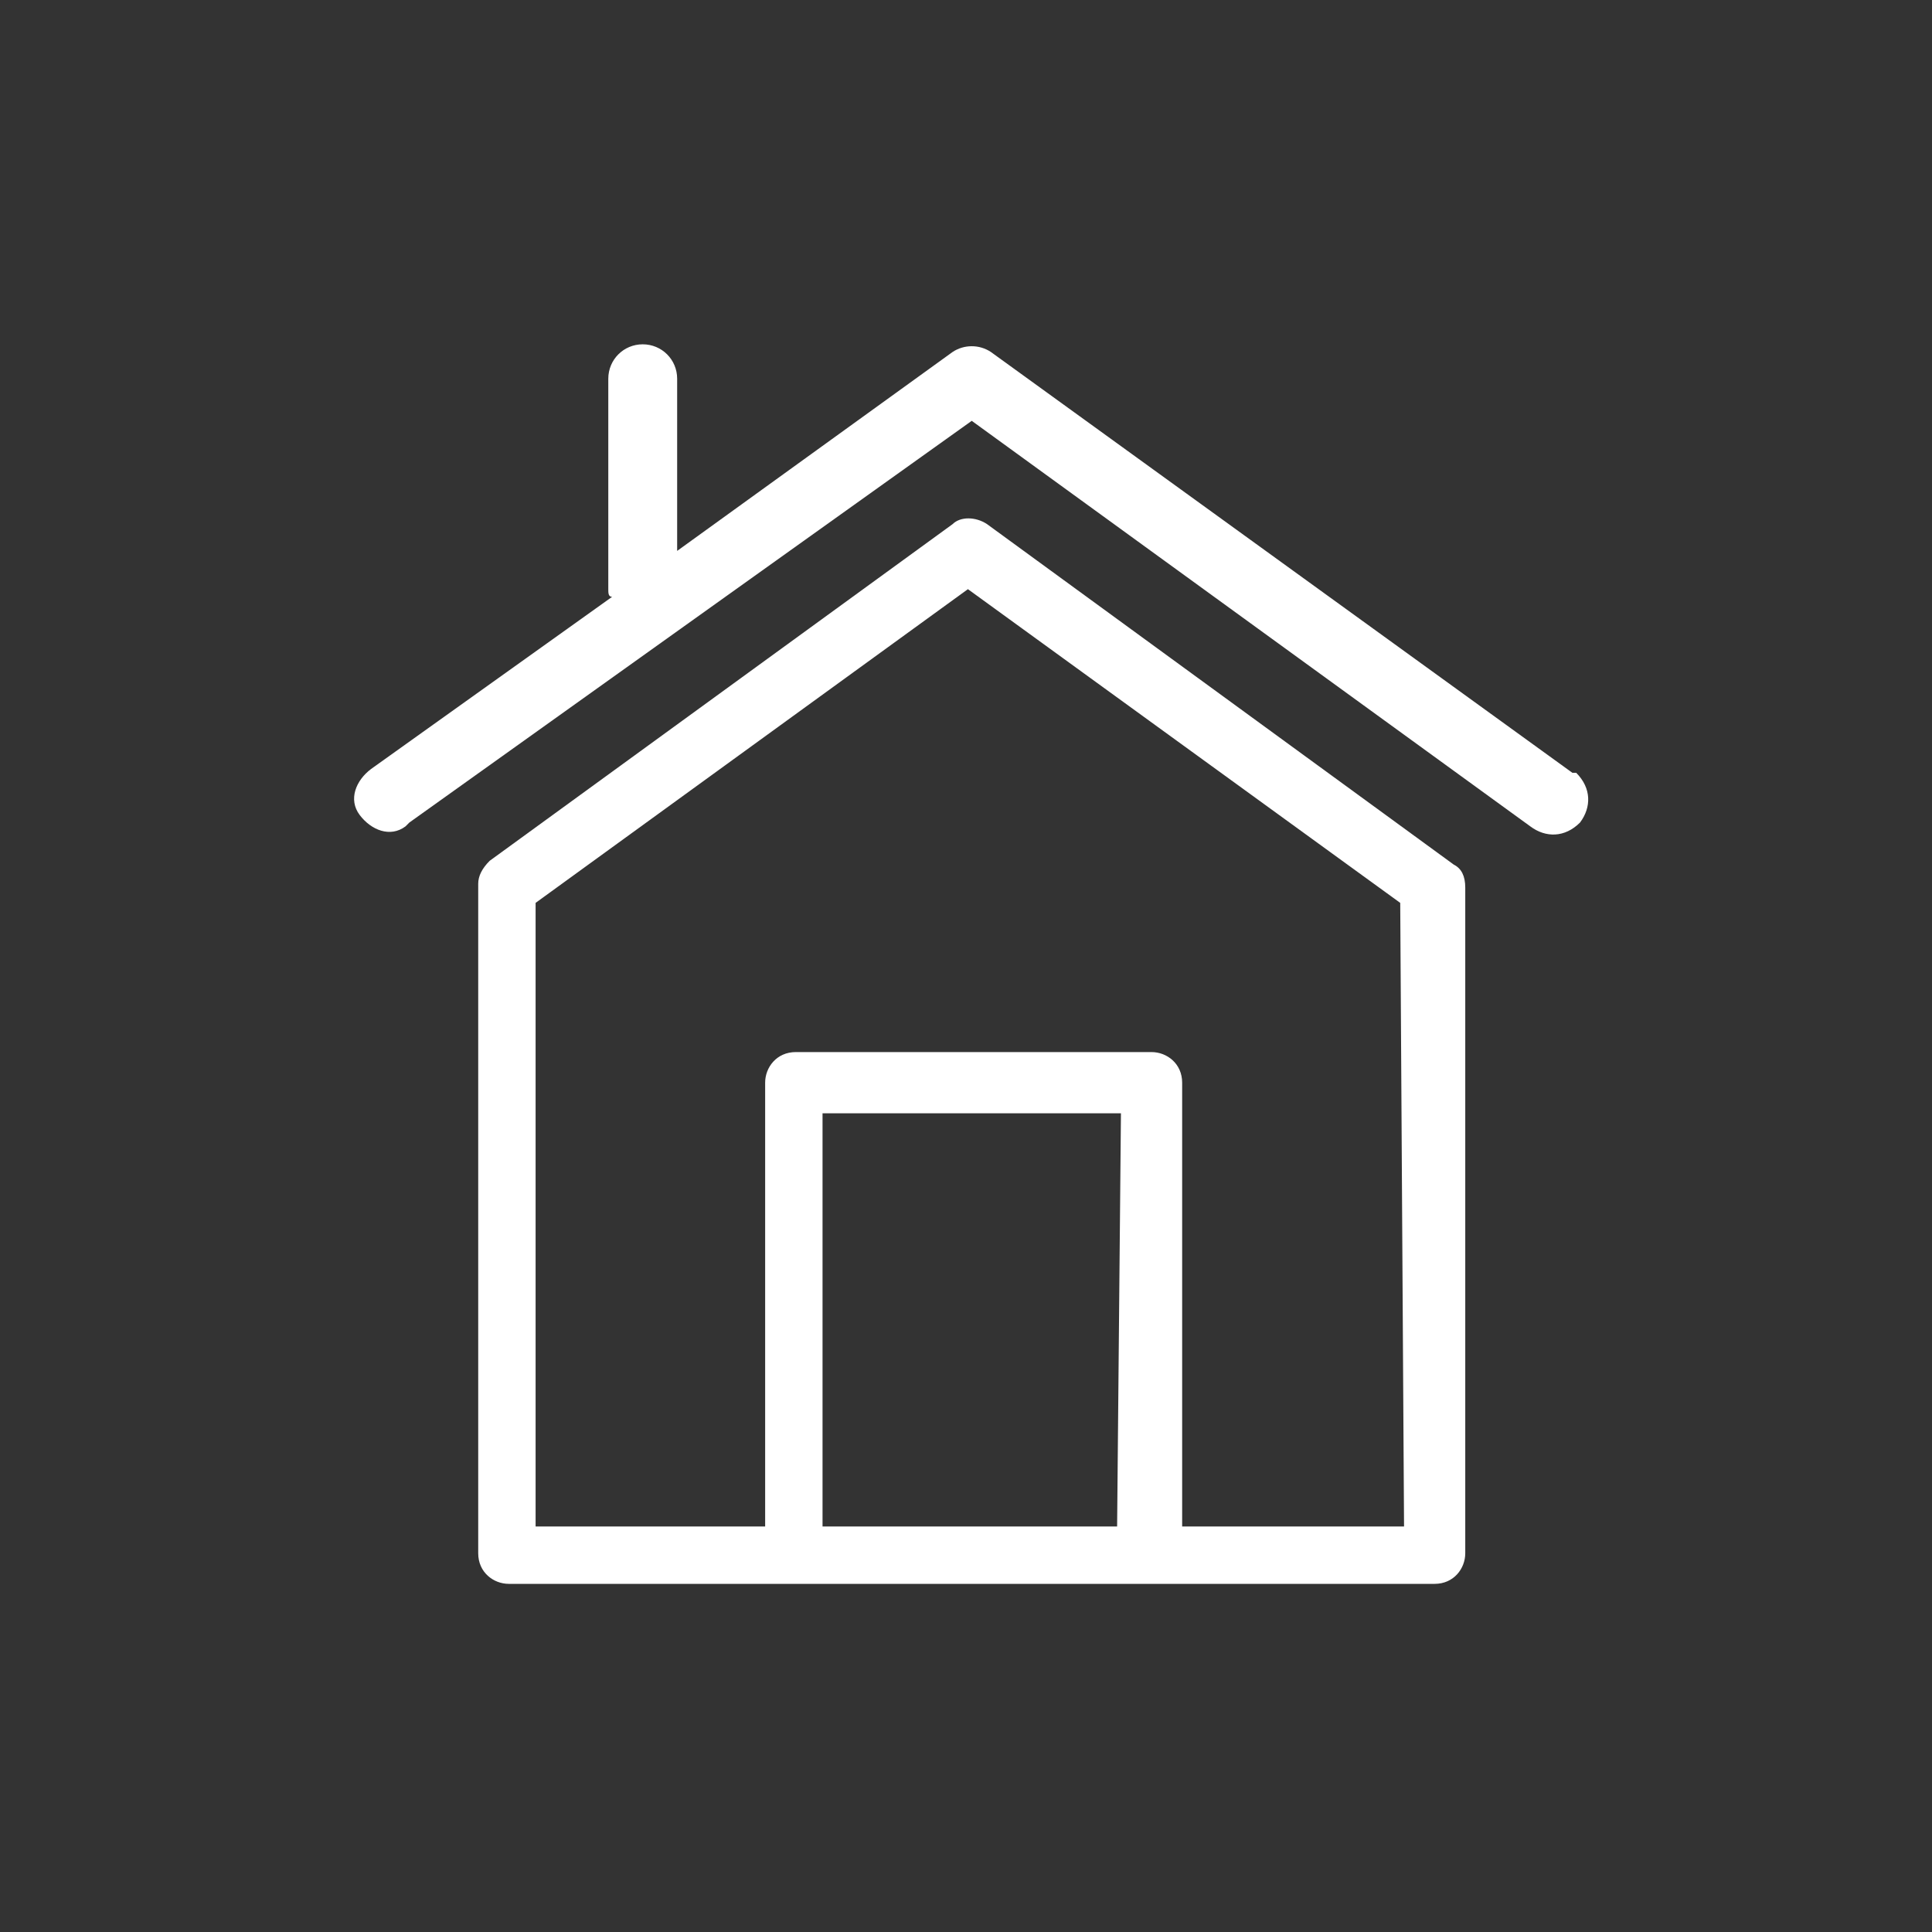<?xml version="1.0" encoding="utf-8"?>
<!-- Generator: Adobe Illustrator 25.4.1, SVG Export Plug-In . SVG Version: 6.00 Build 0)  -->
<svg version="1.1" id="Layer_1" xmlns="http://www.w3.org/2000/svg" xmlns:xlink="http://www.w3.org/1999/xlink" x="0px" y="0px"
	 viewBox="0 0 50.5 50.5" style="enable-background:new 0 0 50.5 50.5;" xml:space="preserve">
<rect x="0" y="0" width="50.5" height="50.5" fill="#333333" stroke="none"/>
<style type="text/css">
	.st0{fill:#FFFFFF;}
</style>
<g>
	<path class="st0" d="M25.8,13.7c-0.3-0.2-0.7-0.2-0.9,0l-12.1,8.8c-0.2,0.2-0.3,0.4-0.3,0.6v17.5c0,0.5,0.4,0.8,0.8,0.8h24.2
		c0.5,0,0.8-0.4,0.8-0.8V23.2c0-0.3-0.1-0.5-0.3-0.6L25.8,13.7z M29.2,39.9h-7.7V29.1h7.8L29.2,39.9z M36.7,39.9h-5.8V28.3
		c0-0.5-0.4-0.8-0.8-0.8h-9.3c-0.5,0-0.8,0.4-0.8,0.8v11.6h-6V23.6l11.3-8.2l11.3,8.2L36.7,39.9z"/>
	<path class="st0" d="M41.1,20.2l-15.2-11c-0.3-0.2-0.7-0.2-1,0l-7.2,5.2V9.9c0-0.5-0.4-0.9-0.9-0.9s-0.9,0.4-0.9,0.9l0,0v5.5
		c0,0.1,0,0.2,0.1,0.2l-6.3,4.5c-0.4,0.3-0.6,0.8-0.3,1.2c0.3,0.4,0.8,0.6,1.2,0.3l0.1-0.1L25.4,11L40,21.6c0.4,0.3,0.9,0.3,1.3-0.1
		c0.3-0.4,0.3-0.9-0.1-1.3H41.1L41.1,20.2z"/>
</g>
</svg>
